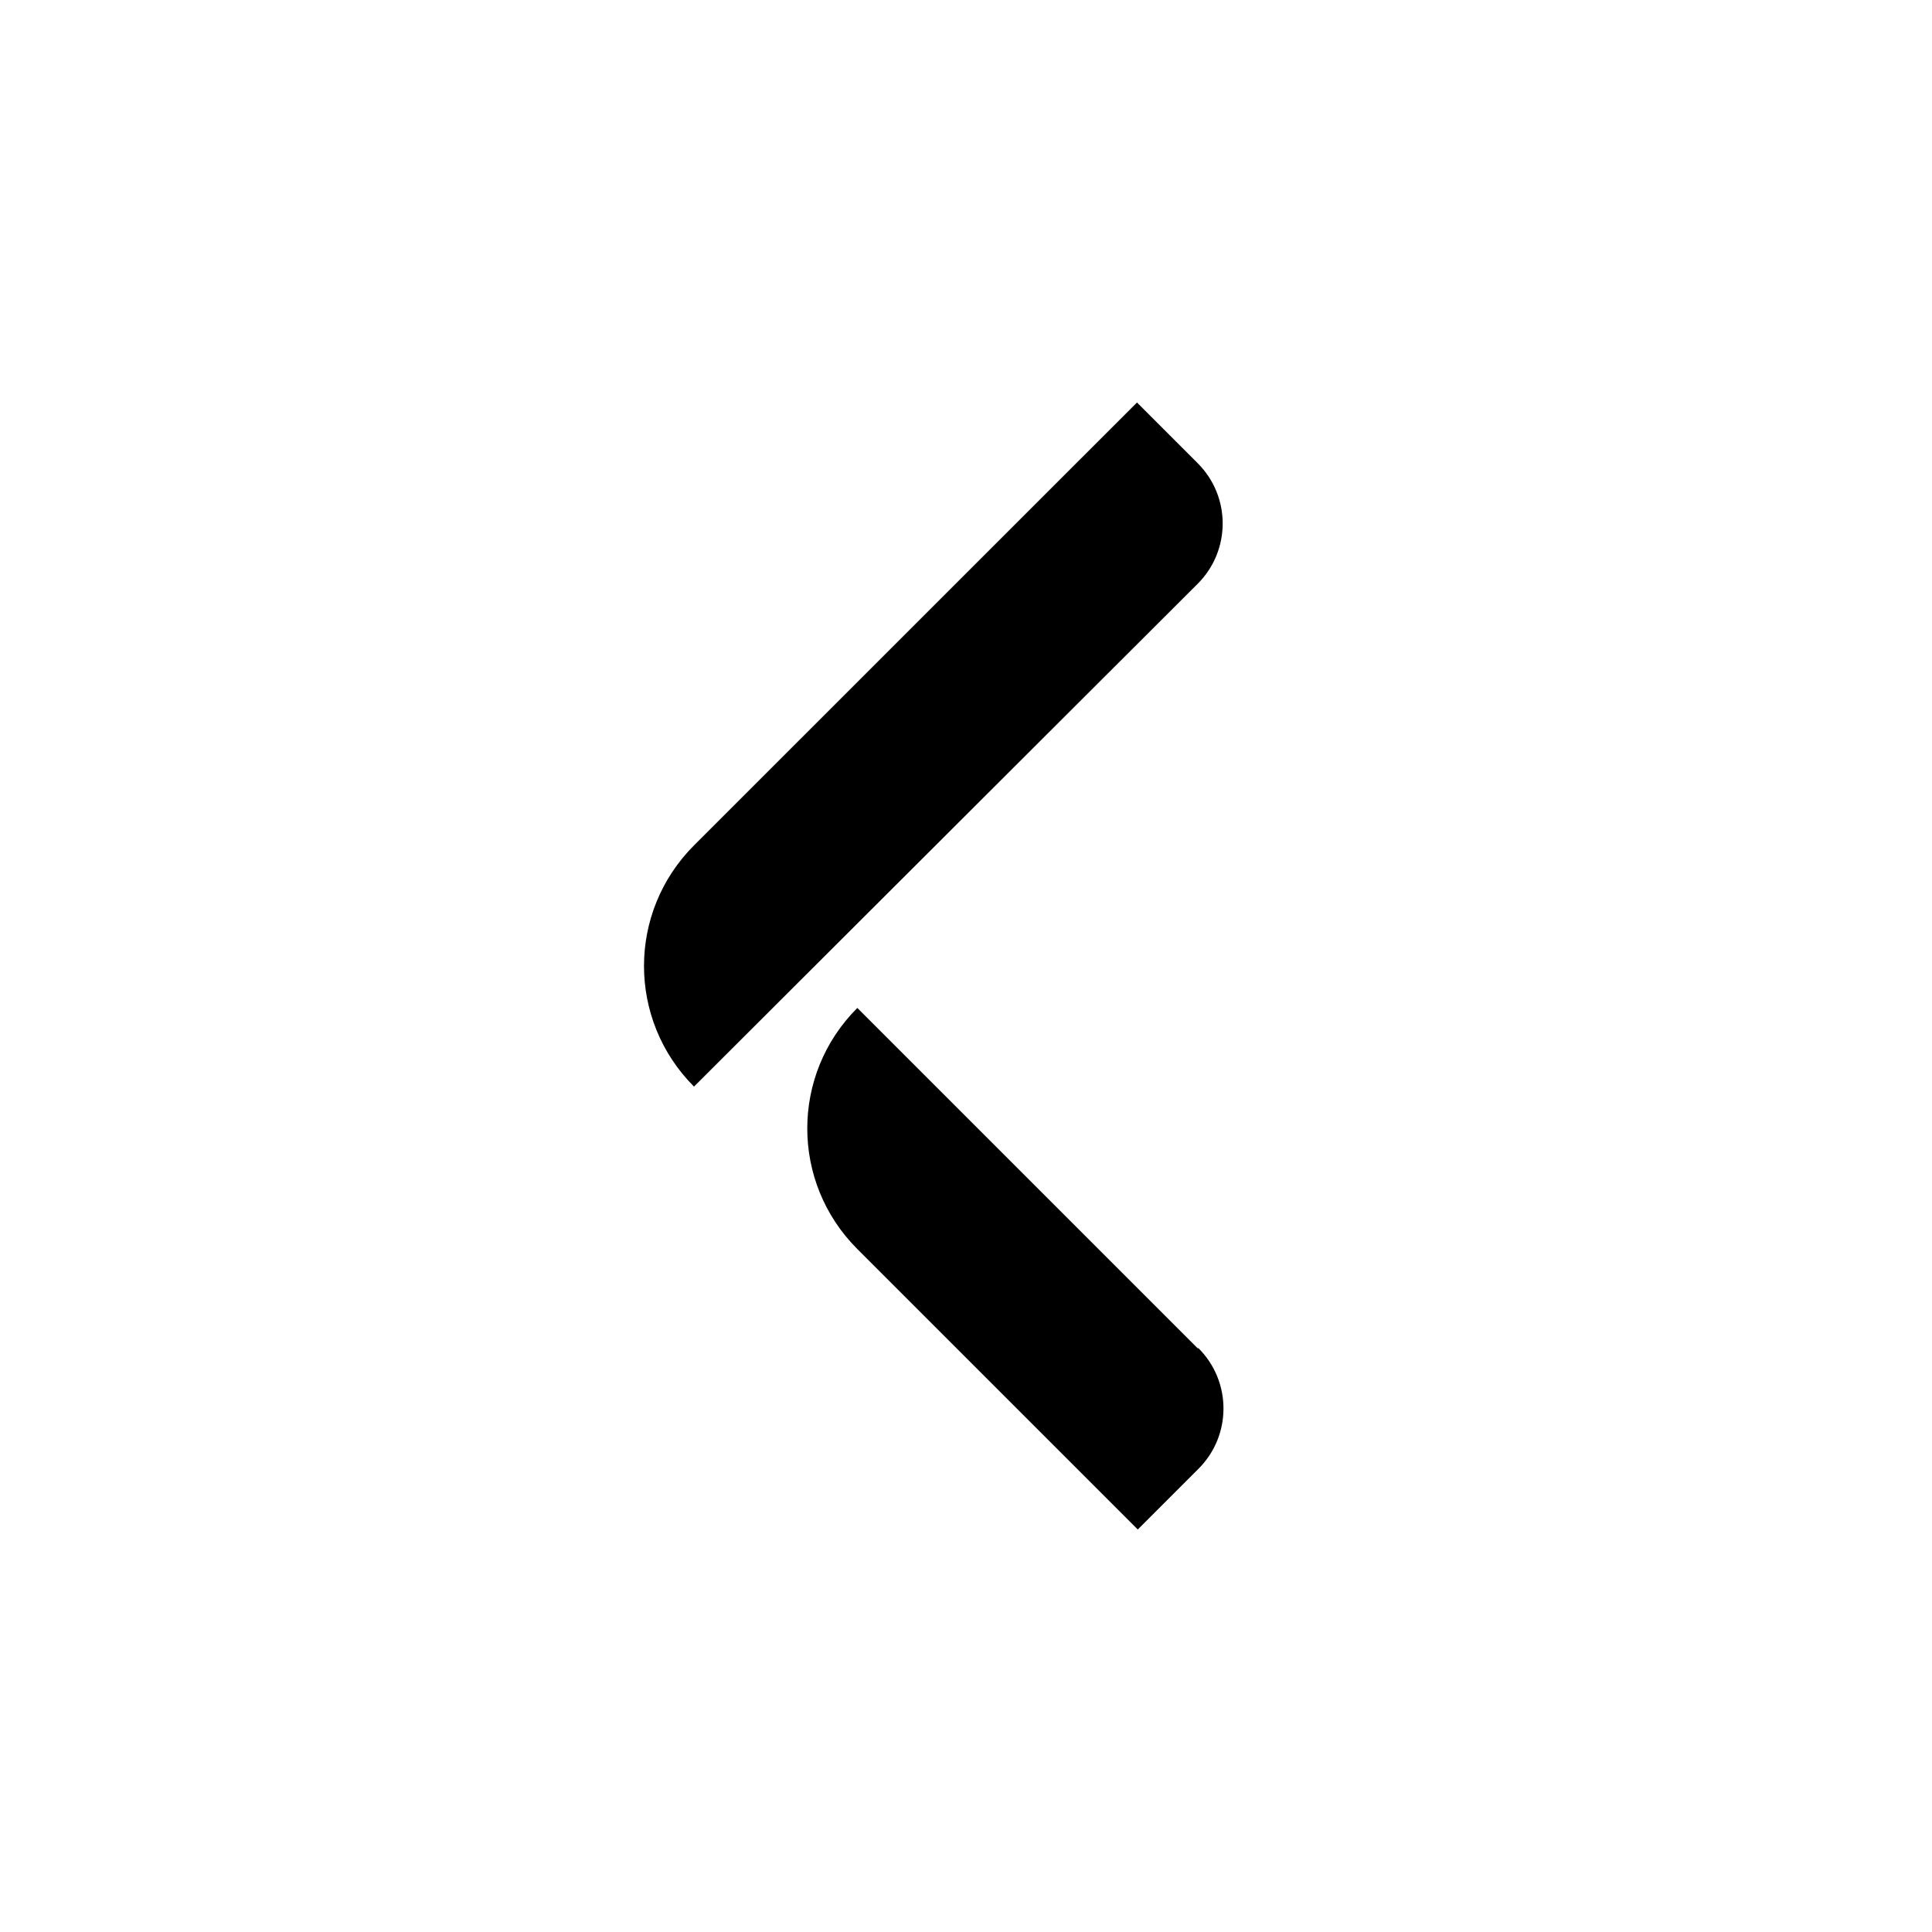 <svg viewBox="0 0 24 24" fill="currentColor" xmlns="http://www.w3.org/2000/svg">
<path fill-rule="evenodd" clip-rule="evenodd" d="M8.621 13.498L14.878 7.252C15.292 6.838 15.292 6.168 14.878 5.754L14.124 5L8.621 10.502C7.793 11.331 7.793 12.669 8.621 13.498ZM10.65 12.521L14.877 16.748H14.888C15.302 17.162 15.302 17.832 14.888 18.246L14.134 19L10.65 15.516C9.821 14.687 9.821 13.349 10.65 12.521Z"/>
</svg>
